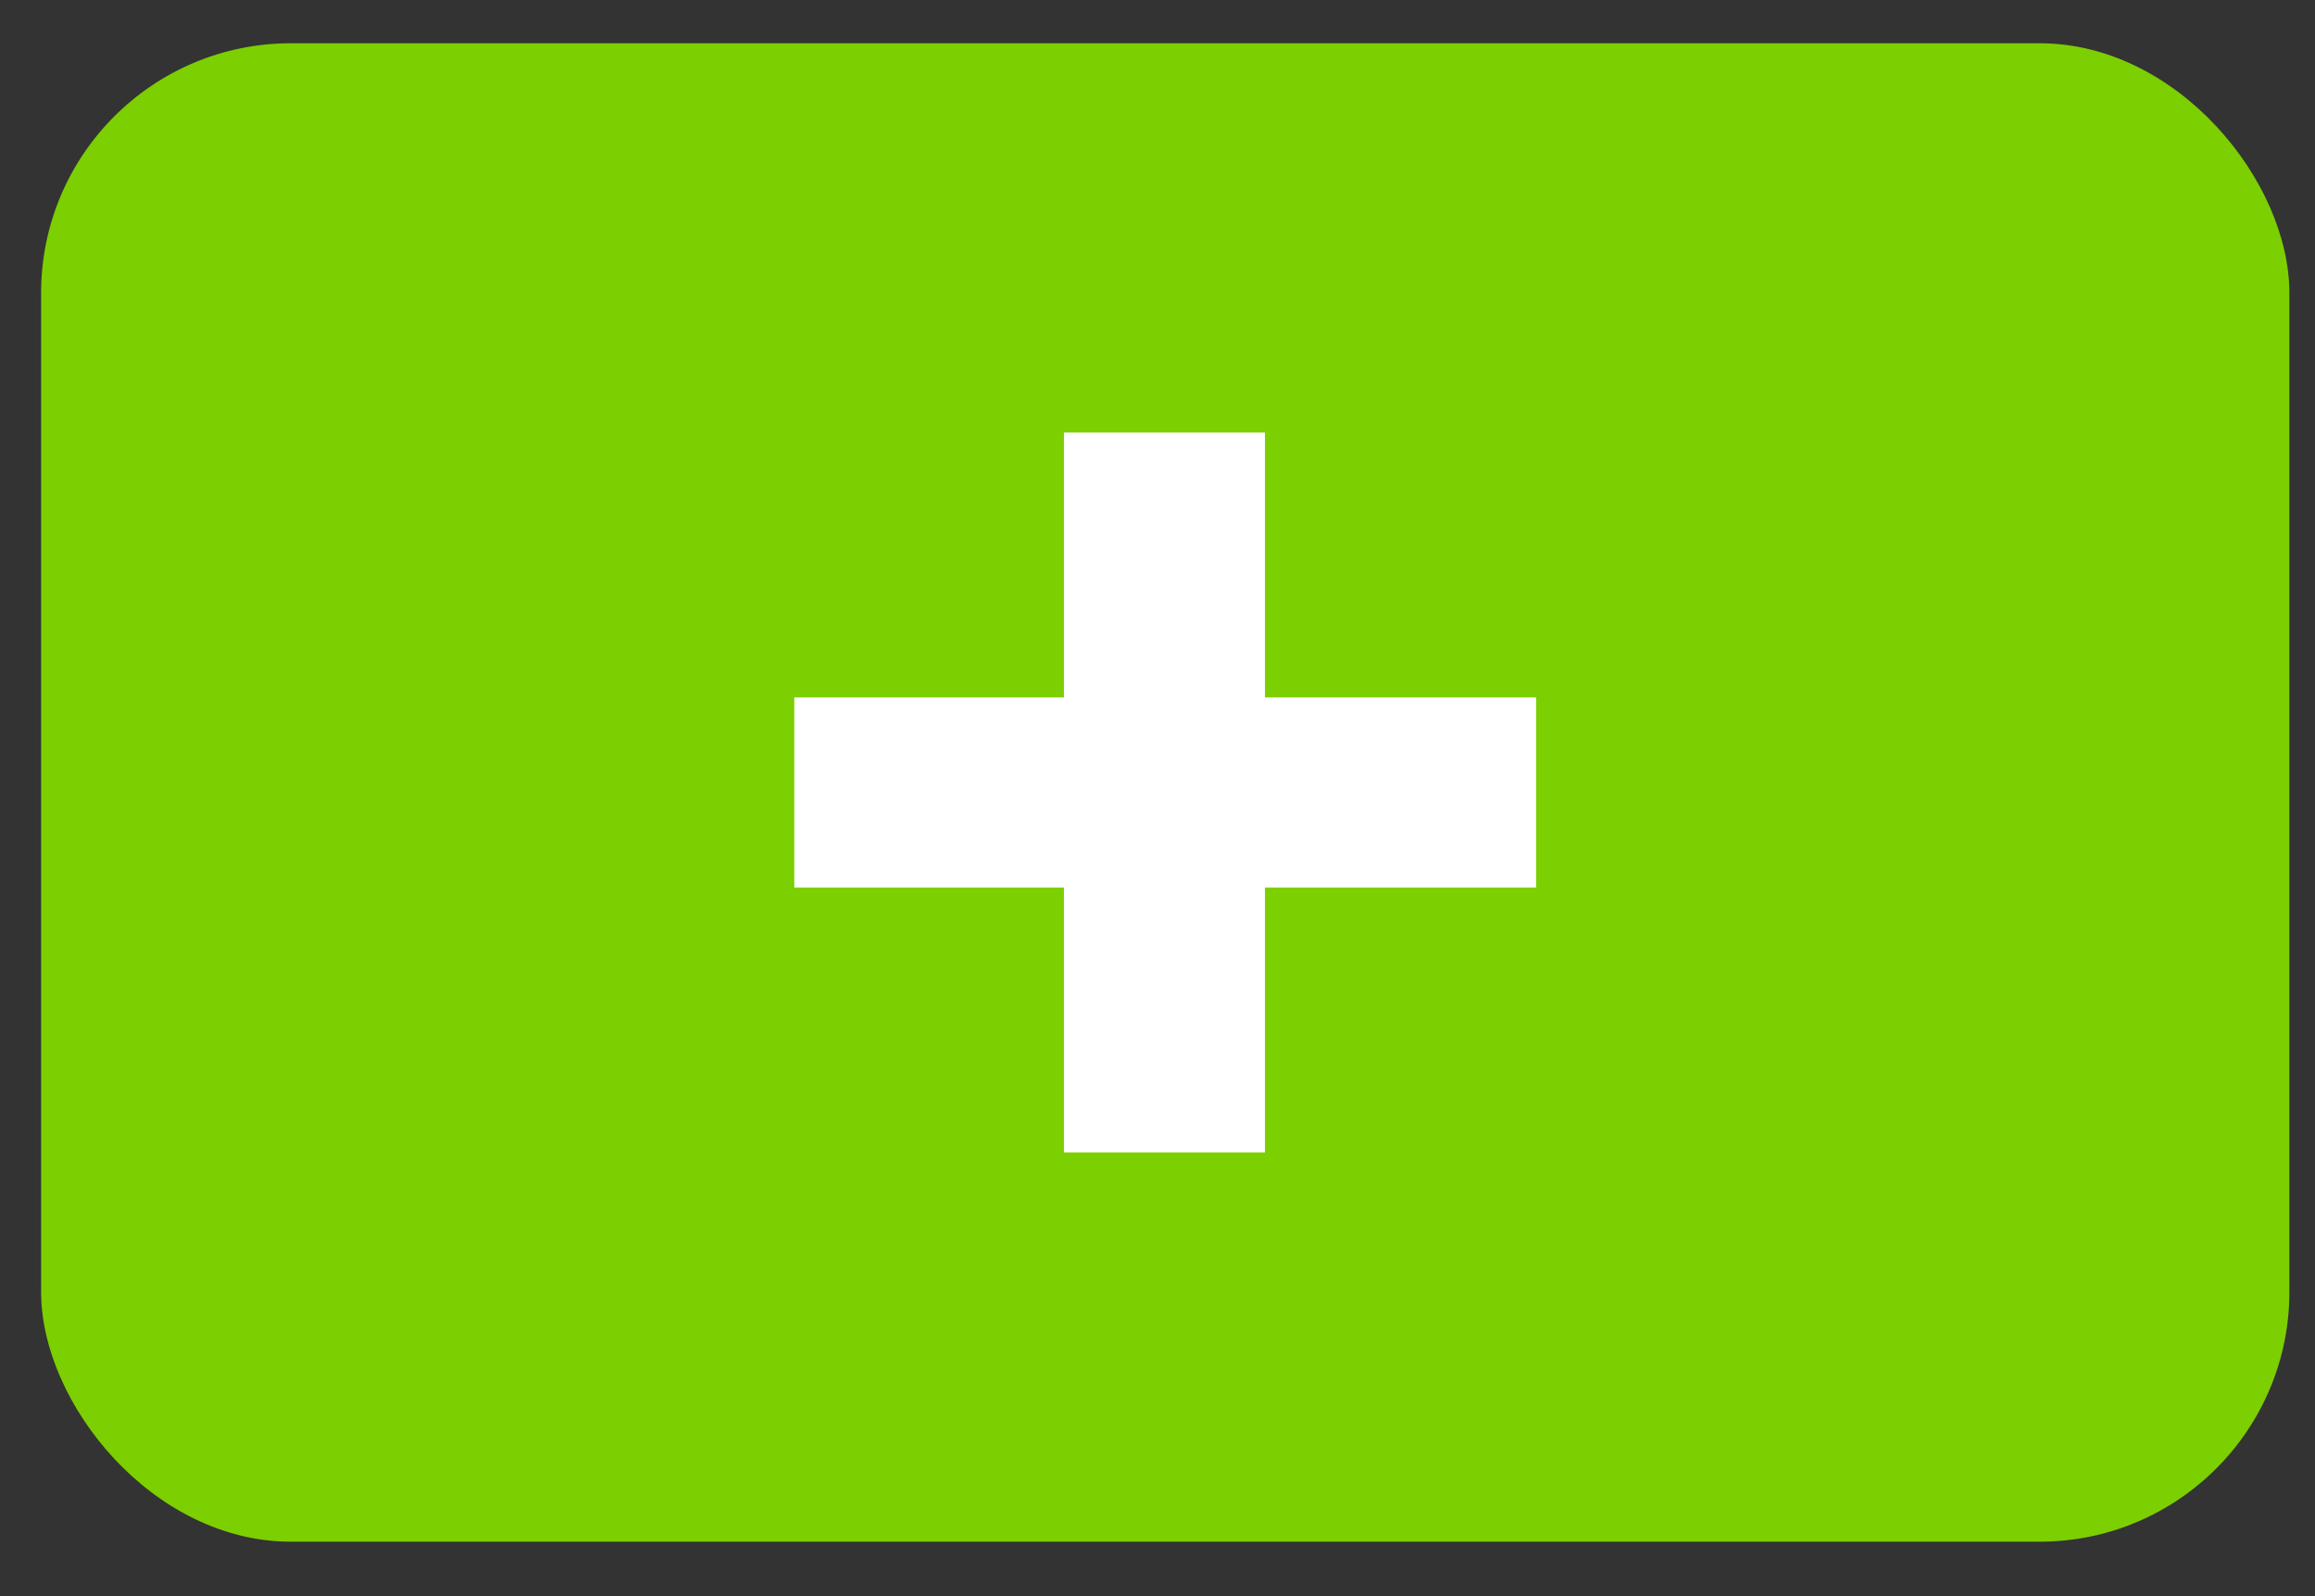 <svg xmlns="http://www.w3.org/2000/svg" width="29" height="20" viewBox="0 0 29 20" fill="none">
    <rect x="0" y="0" width="29" height="20" fill="#333333" stroke="none"/>
    <rect x="0.515" y="0.542" width="28.164" height="18.776" rx="3.129" fill="#7CCF00" />
    <path
        d="M13.328 14.44V5.42H15.846V14.44H13.328ZM9.95 11.121V8.739H19.243V11.121H9.95Z"
        fill="white" />
</svg>